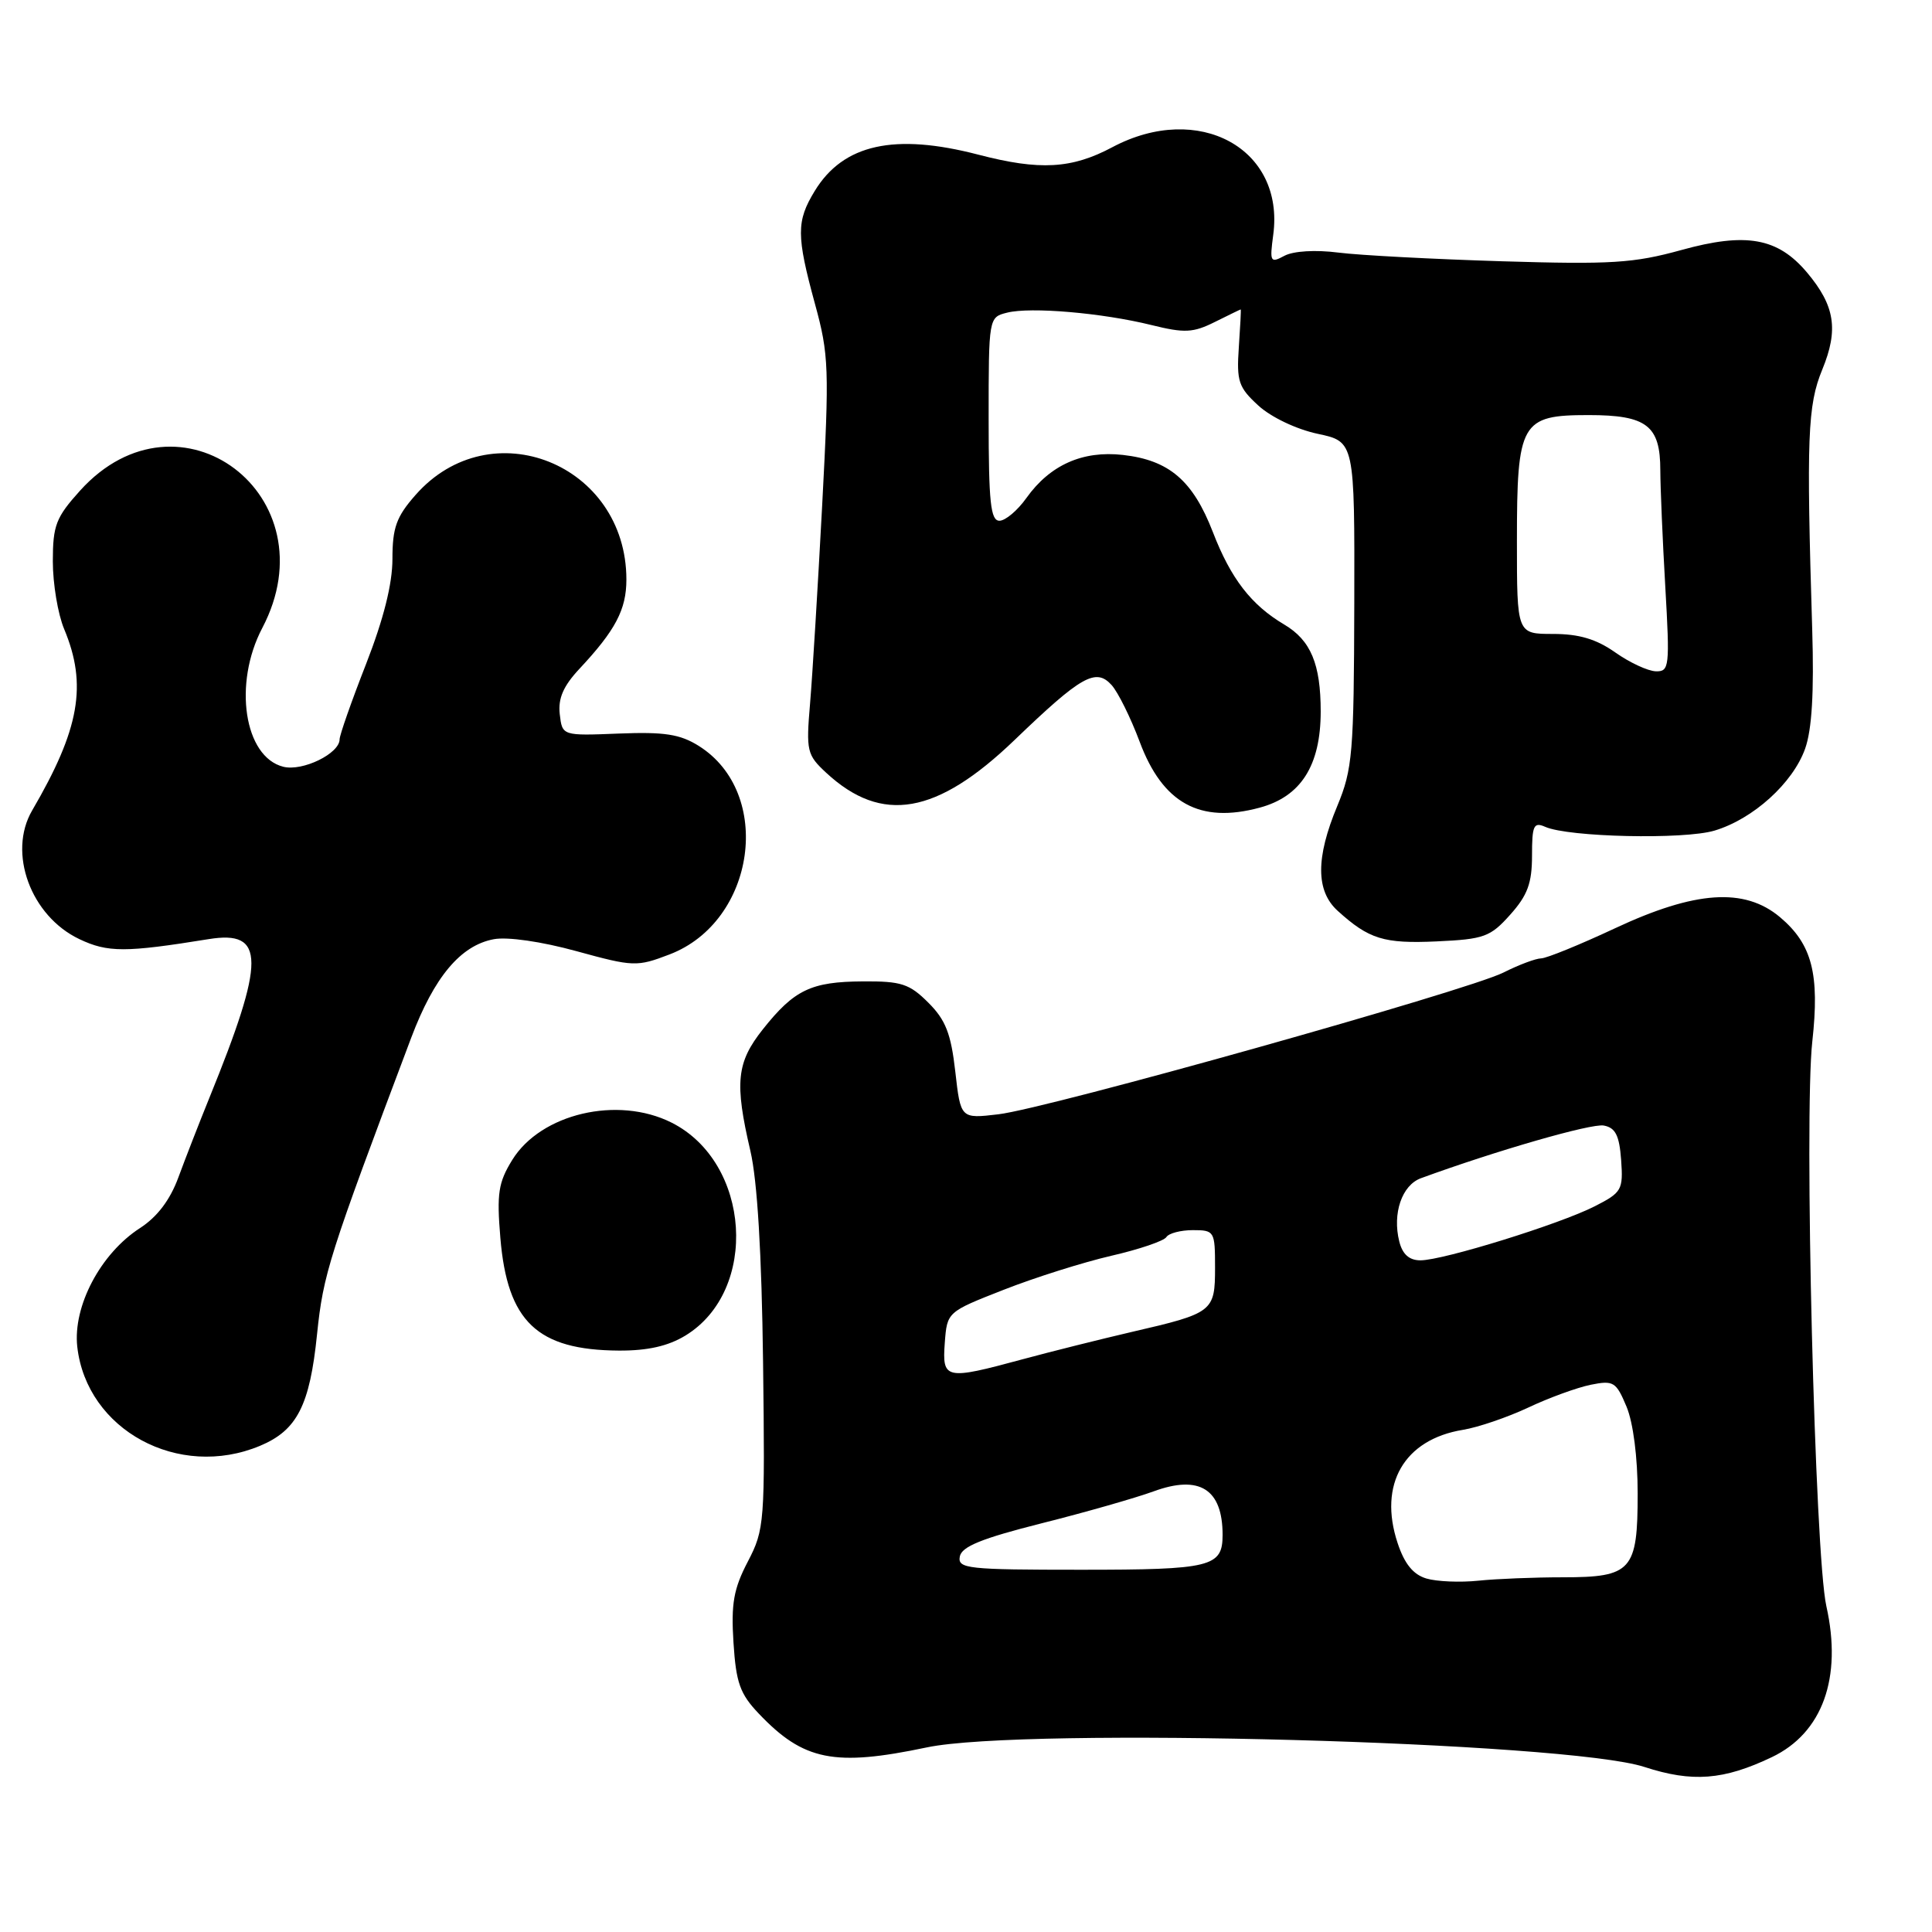 <?xml version="1.0" encoding="UTF-8" standalone="no"?>
<!DOCTYPE svg PUBLIC "-//W3C//DTD SVG 1.1//EN" "http://www.w3.org/Graphics/SVG/1.1/DTD/svg11.dtd" >
<svg xmlns="http://www.w3.org/2000/svg" xmlns:xlink="http://www.w3.org/1999/xlink" version="1.1" viewBox="0 0 256 256">
 <g >
 <path fill="currentColor"
d=" M 234.78 232.83 C 241.49 229.63 244.13 222.32 242.00 212.82 C 240.48 206.02 239.03 147.96 240.14 138.00 C 241.13 129.06 240.11 125.11 235.86 121.53 C 231.16 117.58 224.64 118.02 214.00 123.00 C 209.32 125.19 204.92 126.98 204.21 126.99 C 203.50 127.00 201.25 127.84 199.21 128.87 C 194.42 131.27 138.84 146.88 132.29 147.65 C 127.29 148.24 127.29 148.24 126.58 141.98 C 126.01 136.96 125.30 135.14 123.01 132.86 C 120.51 130.36 119.43 130.00 114.33 130.04 C 107.47 130.08 105.24 131.15 101.08 136.39 C 97.59 140.79 97.32 143.45 99.43 152.50 C 100.35 156.43 100.93 166.08 101.11 180.50 C 101.37 201.77 101.31 202.65 99.09 206.92 C 97.21 210.52 96.86 212.49 97.19 217.65 C 97.53 222.98 98.05 224.45 100.55 227.07 C 106.47 233.30 110.55 234.12 122.81 231.54 C 135.73 228.82 207.61 230.78 217.89 234.13 C 224.24 236.20 228.39 235.88 234.78 232.83 Z  M 34.45 191.58 C 39.36 189.53 41.05 186.24 42.01 176.80 C 42.84 168.78 43.55 166.54 54.49 137.50 C 57.53 129.45 61.03 125.27 65.43 124.45 C 67.23 124.11 71.76 124.76 76.37 126.03 C 83.95 128.11 84.39 128.12 88.71 126.47 C 100.15 122.10 102.53 105.07 92.58 98.83 C 90.10 97.28 88.03 96.96 82.00 97.20 C 74.50 97.50 74.50 97.50 74.17 94.63 C 73.93 92.54 74.65 90.90 76.77 88.63 C 81.55 83.52 83.00 80.77 83.00 76.80 C 83.00 61.47 65.01 54.25 55.05 65.60 C 52.52 68.47 52.00 69.92 52.00 74.06 C 52.00 77.38 50.83 82.03 48.50 88.00 C 46.57 92.93 45.00 97.41 45.00 97.96 C 45.00 99.85 40.10 102.24 37.54 101.60 C 32.35 100.30 30.88 90.59 34.75 83.22 C 43.96 65.69 23.76 50.45 10.61 65.01 C 7.41 68.56 7.00 69.61 7.00 74.38 C 7.00 77.34 7.67 81.37 8.50 83.35 C 11.59 90.74 10.56 96.61 4.26 107.39 C 0.99 112.99 4.07 121.38 10.52 124.44 C 14.28 126.23 16.63 126.22 27.65 124.44 C 35.18 123.22 35.19 127.16 27.73 145.50 C 26.39 148.80 24.55 153.53 23.64 156.00 C 22.54 159.00 20.84 161.24 18.56 162.72 C 13.32 166.10 9.64 173.08 10.24 178.46 C 11.49 189.49 23.66 196.09 34.45 191.58 Z  M 90.82 176.97 C 100.59 171.01 99.49 154.03 88.98 148.75 C 81.85 145.17 71.68 147.55 67.88 153.69 C 66.03 156.69 65.81 158.14 66.30 164.03 C 67.23 175.13 71.18 178.89 82.00 178.96 C 85.81 178.98 88.52 178.37 90.82 176.97 Z  M 200.12 121.19 C 202.41 118.63 203.00 117.02 203.00 113.38 C 203.00 109.37 203.22 108.89 204.75 109.56 C 207.83 110.93 223.14 111.27 227.18 110.06 C 232.30 108.53 237.57 103.76 239.19 99.20 C 240.09 96.67 240.38 91.71 240.13 83.50 C 239.35 57.98 239.51 53.71 241.46 48.97 C 243.64 43.67 243.14 40.51 239.44 36.11 C 235.56 31.50 231.36 30.75 222.75 33.14 C 216.48 34.87 213.48 35.06 199.03 34.62 C 189.94 34.34 180.18 33.83 177.35 33.47 C 174.30 33.08 171.39 33.26 170.20 33.89 C 168.32 34.90 168.23 34.72 168.71 31.12 C 170.25 19.67 158.81 13.44 147.40 19.50 C 142.00 22.38 137.77 22.61 129.66 20.50 C 118.53 17.60 111.74 19.10 107.96 25.30 C 105.51 29.31 105.52 31.21 107.98 40.24 C 109.84 47.01 109.90 48.80 108.94 67.00 C 108.37 77.72 107.65 89.51 107.34 93.19 C 106.80 99.53 106.92 100.02 109.48 102.40 C 116.86 109.23 124.13 107.96 134.45 98.04 C 143.28 89.55 145.21 88.46 147.30 90.78 C 148.15 91.73 149.82 95.10 151.01 98.28 C 154.06 106.45 158.99 109.16 166.91 107.02 C 172.38 105.55 174.99 101.44 175.00 94.30 C 175.00 87.98 173.69 84.84 170.16 82.75 C 165.79 80.16 163.09 76.67 160.71 70.50 C 158.06 63.66 154.91 60.97 148.78 60.28 C 143.45 59.68 139.13 61.61 136.01 65.98 C 134.83 67.64 133.22 69.00 132.43 69.00 C 131.26 69.00 131.00 66.55 131.00 55.52 C 131.00 42.07 131.01 42.04 133.44 41.43 C 136.56 40.64 146.06 41.46 152.57 43.07 C 156.97 44.16 158.09 44.10 160.98 42.66 C 162.81 41.75 164.35 41.00 164.40 41.00 C 164.46 41.00 164.34 43.26 164.15 46.02 C 163.84 50.53 164.11 51.33 166.74 53.74 C 168.42 55.28 171.78 56.88 174.59 57.48 C 179.50 58.52 179.50 58.52 179.45 80.01 C 179.40 99.81 179.22 101.92 177.20 106.79 C 174.33 113.67 174.35 118.06 177.25 120.69 C 181.40 124.45 183.37 125.06 190.37 124.74 C 196.66 124.45 197.48 124.15 200.12 121.19 Z  M 189.00 209.16 C 187.26 208.64 186.10 207.22 185.19 204.46 C 182.61 196.68 186.05 190.73 193.85 189.46 C 195.86 189.13 199.75 187.80 202.50 186.51 C 205.25 185.21 208.97 183.86 210.77 183.49 C 213.80 182.88 214.14 183.09 215.52 186.38 C 216.41 188.51 217.00 193.12 217.00 197.90 C 217.00 208.12 216.21 209.00 207.07 209.00 C 203.33 209.00 198.30 209.20 195.89 209.45 C 193.48 209.70 190.38 209.57 189.00 209.16 Z  M 127.18 206.25 C 127.42 204.93 130.08 203.85 138.00 201.85 C 143.78 200.40 150.45 198.49 152.84 197.62 C 158.94 195.38 162.00 197.31 162.00 203.38 C 162.00 207.63 160.50 208.00 143.23 208.00 C 128.18 208.00 126.88 207.86 127.18 206.25 Z  M 125.19 177.92 C 125.50 173.84 125.50 173.84 133.00 170.90 C 137.12 169.28 143.53 167.26 147.24 166.40 C 150.95 165.55 154.23 164.43 154.55 163.92 C 154.86 163.42 156.44 163.00 158.06 163.00 C 160.92 163.00 161.00 163.14 161.00 167.96 C 161.00 173.80 160.74 174.00 150.00 176.48 C 145.88 177.44 139.35 179.07 135.50 180.11 C 125.25 182.89 124.83 182.79 125.19 177.92 Z  M 185.41 164.50 C 184.48 160.79 185.76 157.04 188.28 156.12 C 198.25 152.47 210.88 148.83 212.51 149.14 C 214.06 149.43 214.57 150.45 214.81 153.71 C 215.09 157.67 214.90 158.01 211.31 159.84 C 206.66 162.21 191.22 167.00 188.22 167.00 C 186.73 167.00 185.84 166.21 185.41 164.50 Z  M 214.03 86.45 C 211.51 84.68 209.24 84.00 205.78 84.00 C 201.00 84.00 201.00 84.00 201.00 71.72 C 201.00 55.94 201.53 55.00 210.49 55.00 C 218.21 55.00 220.00 56.38 220.00 62.32 C 220.01 64.62 220.30 71.56 220.66 77.75 C 221.27 88.38 221.20 89.00 219.40 88.95 C 218.36 88.92 215.94 87.80 214.03 86.45 Z "/>
</g>
</svg>